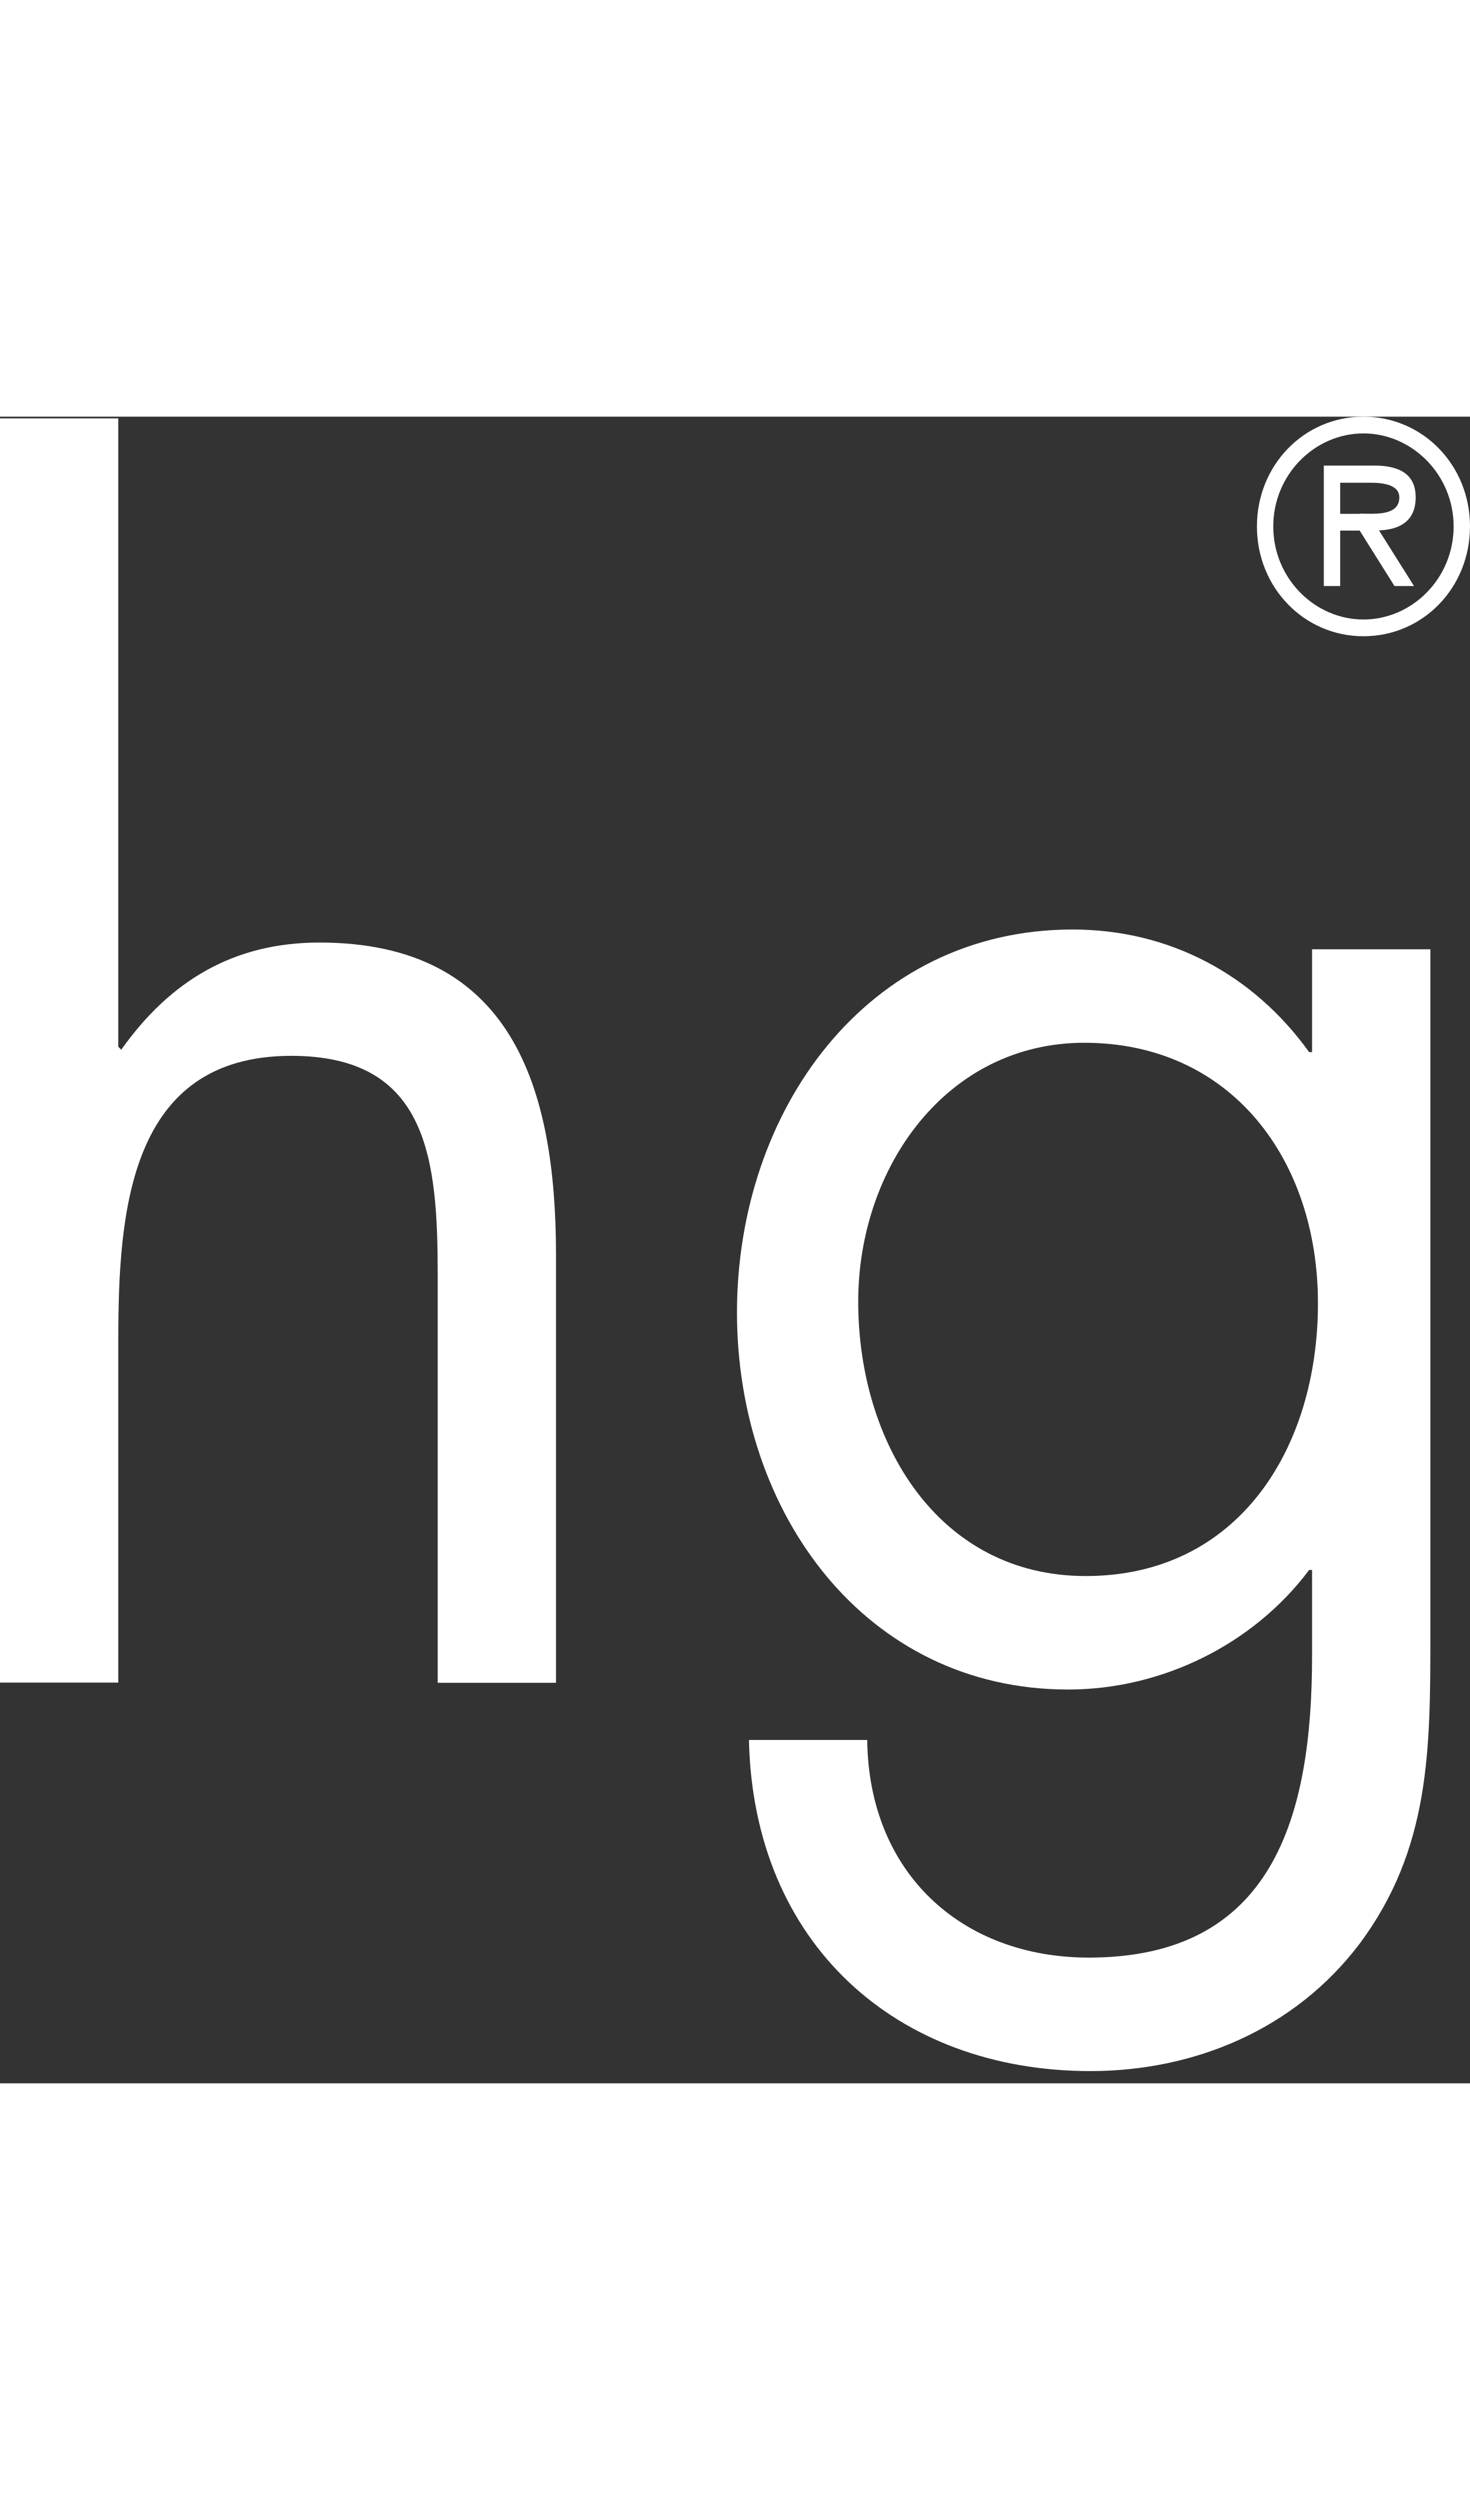 <svg xmlns="http://www.w3.org/2000/svg" width="40" height="68" viewBox="0 0 60 68" fill="none"><rect x="0" y="0" width="60" height="68" fill="#333333" stroke="none"/><script xmlns=""/>
<path d="M51.303 4.479C51.303 1.987 53.22 0 55.651 0C58.082 0 60 1.987 60 4.479C60 6.972 58.082 8.959 55.651 8.959C53.229 8.959 51.303 6.972 51.303 4.479ZM59.332 4.479C59.332 2.368 57.637 0.683 55.651 0.683C53.665 0.683 51.97 2.359 51.97 4.479C51.97 6.599 53.665 8.276 55.651 8.276C57.637 8.276 59.332 6.599 59.332 4.479ZM57.714 6.91H56.918L55.497 4.648H54.701V6.91H54.033V1.996H56.096C56.952 1.996 57.783 2.235 57.783 3.291C57.783 4.258 57.132 4.612 56.285 4.639L57.714 6.91ZM55.497 3.956C56.088 3.956 57.115 4.071 57.115 3.291C57.115 2.785 56.473 2.696 55.959 2.696H54.701V3.965H55.497V3.956Z" fill="white"/>
<path d="M4.828 0.071V25.705L4.948 25.829C6.943 23.017 9.536 21.456 13.037 21.456C20.879 21.456 22.694 27.337 22.694 34.211V51.658H17.866V35.08C17.866 30.326 17.506 26.078 11.89 26.078C5.256 26.078 4.828 32.455 4.828 37.706V51.649H0V0.071H4.828Z" fill="white"/>
<path d="M58.382 49.68C58.382 54.373 58.382 58.435 55.489 62.311C52.835 65.815 48.734 67.5 44.506 67.5C36.604 67.5 30.749 62.311 30.569 53.991H35.397C35.457 59.428 39.258 62.87 44.446 62.87C51.928 62.87 53.554 57.184 53.554 50.558V47.055H53.434C51.14 50.115 47.399 51.933 43.598 51.933C35.329 51.933 30.081 44.74 30.081 36.553C30.081 28.304 35.389 20.924 43.778 20.924C47.699 20.924 51.14 22.733 53.434 25.927H53.554V21.731H58.382V49.68ZM35.029 36.109C35.029 41.857 38.291 47.303 44.317 47.303C50.532 47.303 53.794 42.114 53.794 36.171C53.794 30.291 50.233 25.545 44.257 25.545C38.65 25.545 35.029 30.61 35.029 36.109Z" fill="white"/>
<script xmlns=""/></svg>
